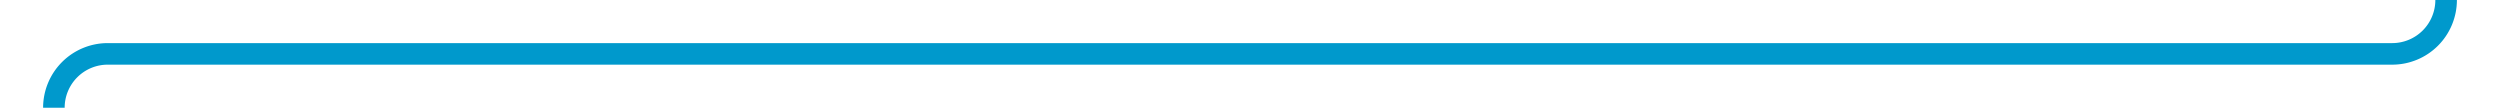 ﻿<?xml version="1.0" encoding="utf-8"?>
<svg version="1.1" xmlns:xlink="http://www.w3.org/1999/xlink" width="232px" height="10px" preserveAspectRatio="xMinYMid meet" viewBox="509 3550 232 8" xmlns="http://www.w3.org/2000/svg">
  <path d="M 736 3514  L 736 3549  A 5 5 0 0 1 731 3554 L 519 3554  A 5 5 0 0 0 514 3559 L 514 3595  " stroke-width="2" stroke-dasharray="0" stroke="rgba(0, 153, 204, 1)" fill="none" class="stroke" />
  <path d="M 506.4 3594  L 514 3601  L 521.6 3594  L 506.4 3594  Z " fill-rule="nonzero" fill="rgba(0, 153, 204, 1)" stroke="none" class="fill" />
</svg>